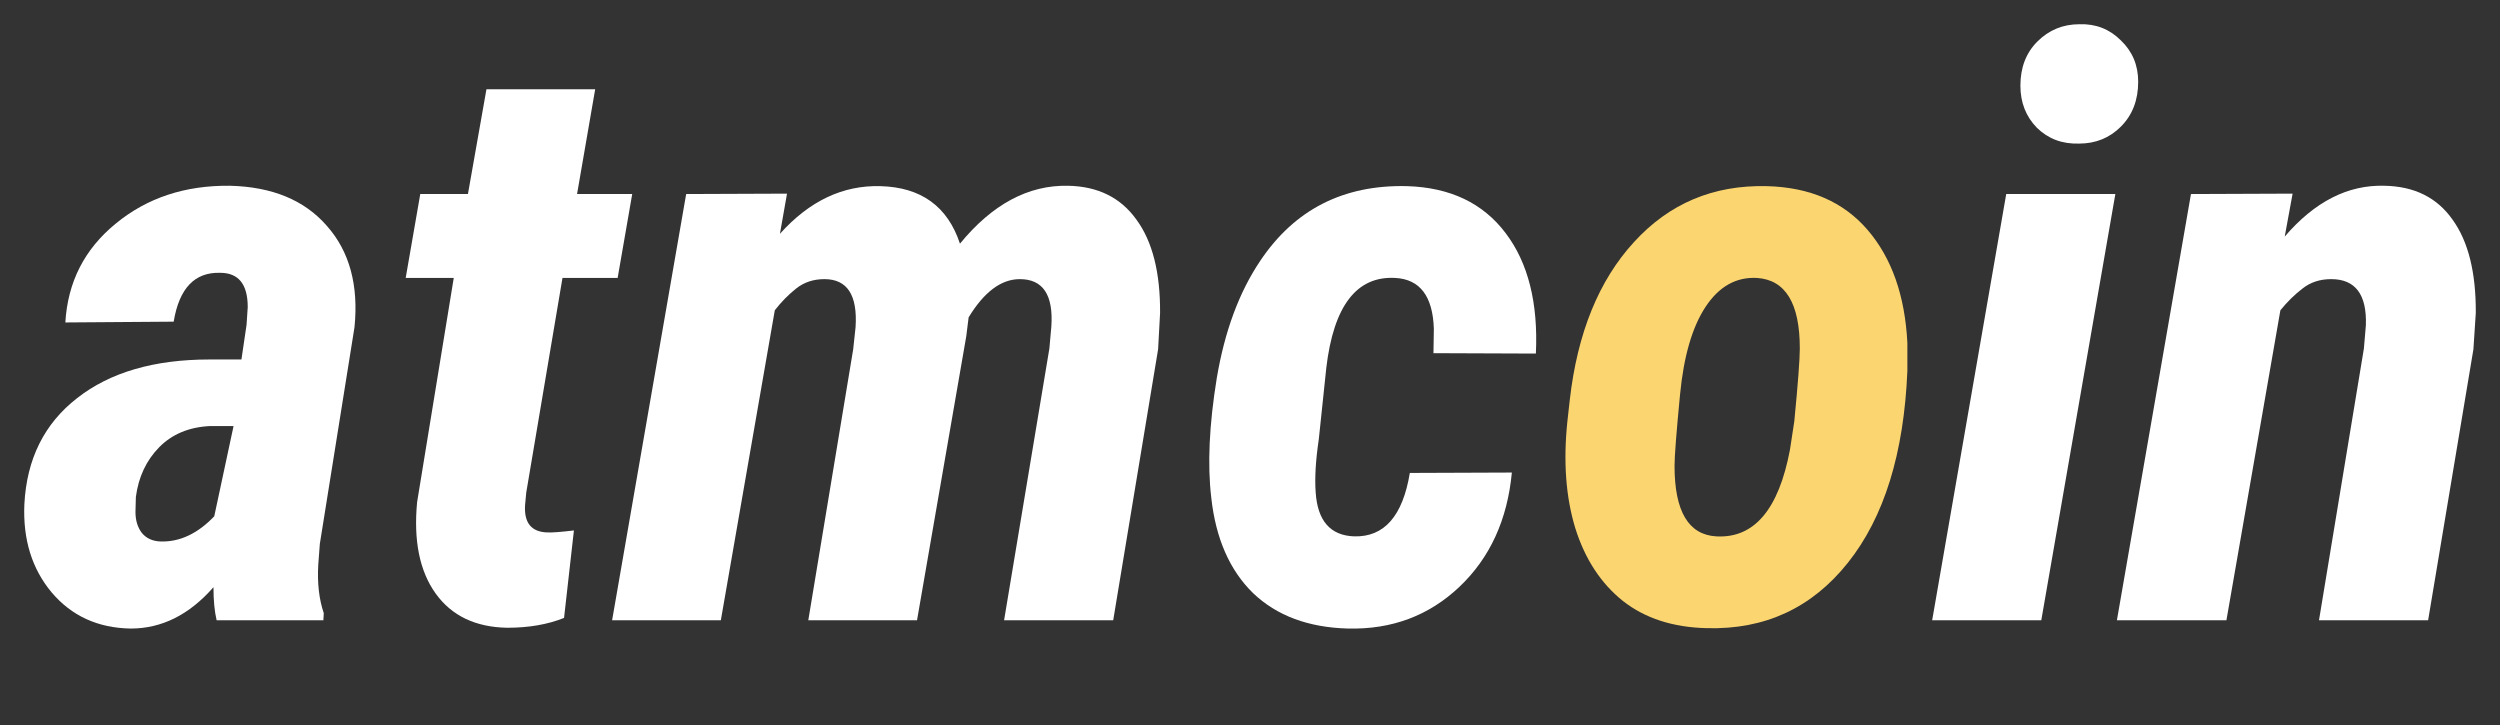 <?xml version="1.0" encoding="UTF-8" standalone="no"?>
<svg
   xmlns:dc="http://purl.org/dc/elements/1.1/"
   xmlns:cc="http://creativecommons.org/ns#"
   xmlns:rdf="http://www.w3.org/1999/02/22-rdf-syntax-ns#"
   xmlns:svg="http://www.w3.org/2000/svg"
   xmlns="http://www.w3.org/2000/svg"
   id="svg14"
   version="1.1"
   viewBox="0 0 413.158 119.885"
   height="119.885"
   width="413.158">
  <rect x="0" y="0" width="413.158" height="119.885" fill="#333333" stroke="none"/>
  <g>
    <path
       id="path3722"
       style="font-style:italic;font-variant:normal;font-weight:bold;font-stretch:normal;font-size:133.333px;line-height:24.983px;font-family:'Roboto Condensed';-inkscape-font-specification:'Roboto Condensed, Bold Italic';letter-spacing:-1.5px;word-spacing:0px;fill:#ffffff;fill-opacity:1;stroke:none;stroke-width:1px;stroke-linecap:butt;stroke-linejoin:miter;stroke-opacity:1"
       d="M 35.8,102.508 Q 35.279,100.295 35.279,97.04 29.289,103.876 21.607,103.876 13.469,103.745 8.521,97.886 3.638,92.027 4.029,83.303 4.615,72.105 12.753,65.79 20.891,59.409 34.628,59.409 h 5.273 l 0.846,-5.729 0.195,-2.93 q 0,-5.664 -4.557,-5.664 -6.315,-0.195 -7.682,8.073 L 10.8,53.29 q 0.586,-10.026 8.333,-16.341 7.747,-6.38 18.88,-6.25 10.482,0.26 16.016,6.641 5.599,6.315 4.557,16.732 l -5.729,35.807 -0.26,3.451 q -0.26,4.557 0.911,8.008 l -0.065,1.172 z M 26.555,89.488 q 4.753,0.13 8.854,-4.167 l 3.19,-14.909 h -3.906 q -5.208,0.26 -8.398,3.516 -3.19,3.255 -3.841,8.203 l -0.065,2.474 q 0,2.083 1.042,3.451 1.107,1.367 3.125,1.432 z" />
    <path
       id="path3724"
       style="font-style:italic;font-variant:normal;font-weight:bold;font-stretch:normal;font-size:133.333px;line-height:24.983px;font-family:'Roboto Condensed';-inkscape-font-specification:'Roboto Condensed, Bold Italic';letter-spacing:-1.5px;word-spacing:0px;fill:#ffffff;fill-opacity:1;stroke:none;stroke-width:1px;stroke-linecap:butt;stroke-linejoin:miter;stroke-opacity:1"
       d="m 98.362,14.748 -2.995,17.318 h 9.115 l -2.409,13.867 h -9.115 l -5.99,35.482 -0.195,2.083 q -0.26,4.362 3.646,4.492 1.107,0.065 4.427,-0.326 l -1.628,14.453 q -4.036,1.628 -9.375,1.628 -7.878,-0.13 -11.849,-5.664 -3.971,-5.534 -3.06,-15.104 l 6.055,-37.044 h -7.943 l 2.409,-13.867 h 7.878 l 3.06,-17.318 z" />
    <path
       id="path3726"
       style="font-style:italic;font-variant:normal;font-weight:bold;font-stretch:normal;font-size:133.333px;line-height:24.983px;font-family:'Roboto Condensed';-inkscape-font-specification:'Roboto Condensed, Bold Italic';letter-spacing:-1.5px;word-spacing:0px;fill:#ffffff;fill-opacity:1;stroke:none;stroke-width:1px;stroke-linecap:butt;stroke-linejoin:miter;stroke-opacity:1"
       d="m 130.065,32.001 -1.172,6.641 q 7.292,-8.138 16.602,-7.878 10.091,0.26 13.151,9.505 8.008,-9.766 17.839,-9.57 7.422,0.13 11.328,5.599 3.971,5.404 3.906,15.43 l -0.326,5.99 -7.422,44.792 h -18.034 l 7.487,-44.922 0.326,-3.646 q 0.521,-7.812 -5.208,-7.812 -4.622,0 -8.464,6.315 l -0.391,3.125 -8.138,46.94 h -17.969 l 7.422,-44.792 0.391,-3.646 q 0.521,-7.943 -5.143,-7.943 -2.734,0 -4.688,1.562 -1.888,1.497 -3.516,3.581 l -8.919,51.237 h -17.969 l 12.24,-70.443 z" />
    <path
       id="path3728"
       style="font-style:italic;font-variant:normal;font-weight:bold;font-stretch:normal;font-size:133.333px;line-height:24.983px;font-family:'Roboto Condensed';-inkscape-font-specification:'Roboto Condensed, Bold Italic';letter-spacing:-1.5px;word-spacing:0px;fill:#ffffff;fill-opacity:1;stroke:none;stroke-width:1px;stroke-linecap:butt;stroke-linejoin:miter;stroke-opacity:1"
       d="m 223.813,88.641 q 7.422,0.195 9.18,-10.482 l 16.862,-0.065 q -1.107,11.719 -8.659,18.88 -7.552,7.161 -18.424,6.901 -9.831,-0.26 -15.69,-5.859 -5.794,-5.664 -6.901,-15.755 -0.977,-8.203 0.911,-19.792 1.953,-11.589 7.161,-19.336 8.529,-12.76 24.284,-12.37 10.677,0.326 16.276,7.747 5.599,7.357 5.013,19.922 l -16.927,-0.065 0.065,-4.036 q -0.26,-8.073 -6.38,-8.398 -9.57,-0.521 -11.393,14.844 l -1.237,11.784 q -0.781,5.273 -0.521,8.789 0.456,7.096 6.38,7.292 z" />
    <path
       id="path3730"
       style="font-style:normal;font-variant:normal;font-weight:normal;font-stretch:normal;font-size:96px;line-height:25px;font-family:'Droid Sans';-inkscape-font-specification:'Droid Sans';letter-spacing:0px;word-spacing:0px;fill:#fbd570;fill-opacity:1;stroke:none;stroke-width:1px;stroke-linecap:butt;stroke-linejoin:miter;stroke-opacity:1"
       d="m 291.974,30.764 q 10.677,0.26 16.667,7.227 5.99,6.966 6.576,18.685 v 4.622 q -0.846,20.443 -9.831,31.706 -8.919,11.198 -23.307,10.807 -8.398,-0.195 -13.867,-4.492 -5.469,-4.362 -7.878,-12.044 -2.344,-7.682 -1.302,-17.643 l 0.391,-3.516 q 1.888,-16.602 10.612,-26.107 8.724,-9.57 21.94,-9.245 z m -15.234,46.224 q 0,11.263 6.901,11.654 9.375,0.521 12.174,-14.323 l 0.716,-4.688 q 0.911,-9.375 0.911,-12.044 0,-11.198 -7.096,-11.654 -5.143,-0.26 -8.464,4.753 -3.32,5.013 -4.232,14.518 -0.911,9.44 -0.911,11.784 z" />
    <path
       id="path3732"
       style="font-style:italic;font-variant:normal;font-weight:bold;font-stretch:normal;font-size:133.333px;line-height:24.983px;font-family:'Roboto Condensed';-inkscape-font-specification:'Roboto Condensed, Bold Italic';letter-spacing:-1.5px;word-spacing:0px;fill:#ffffff;fill-opacity:1;stroke:none;stroke-width:1px;stroke-linecap:butt;stroke-linejoin:miter;stroke-opacity:1"
       d="m 337.349,102.508 h -18.034 l 12.24,-70.443 h 18.034 z m -3.451,-88.346 q 0,-4.492 2.799,-7.292 2.865,-2.865 6.966,-2.865 4.036,-0.13 6.836,2.669 2.865,2.734 2.865,6.836 0,4.557 -2.865,7.422 -2.799,2.799 -6.901,2.799 -4.167,0.13 -6.966,-2.604 -2.734,-2.799 -2.734,-6.966 z" />
    <path
       id="path3734"
       style="font-style:italic;font-variant:normal;font-weight:bold;font-stretch:normal;font-size:133.333px;line-height:24.983px;font-family:'Roboto Condensed';-inkscape-font-specification:'Roboto Condensed, Bold Italic';letter-spacing:-1.5px;word-spacing:0px;fill:#ffffff;fill-opacity:1;stroke:none;stroke-width:1px;stroke-linecap:butt;stroke-linejoin:miter;stroke-opacity:1"
       d="m 378.883,32.001 -1.302,7.096 q 7.422,-8.659 16.471,-8.398 7.422,0.13 11.263,5.599 3.906,5.404 3.841,15.43 l -0.391,5.99 -7.487,44.792 h -18.034 l 7.422,-44.922 0.326,-3.841 q 0.26,-7.617 -5.729,-7.617 -2.799,0 -4.753,1.562 -1.953,1.497 -3.646,3.581 l -8.919,51.237 h -18.099 l 12.24,-70.443 z" />
  </g>
</svg>
